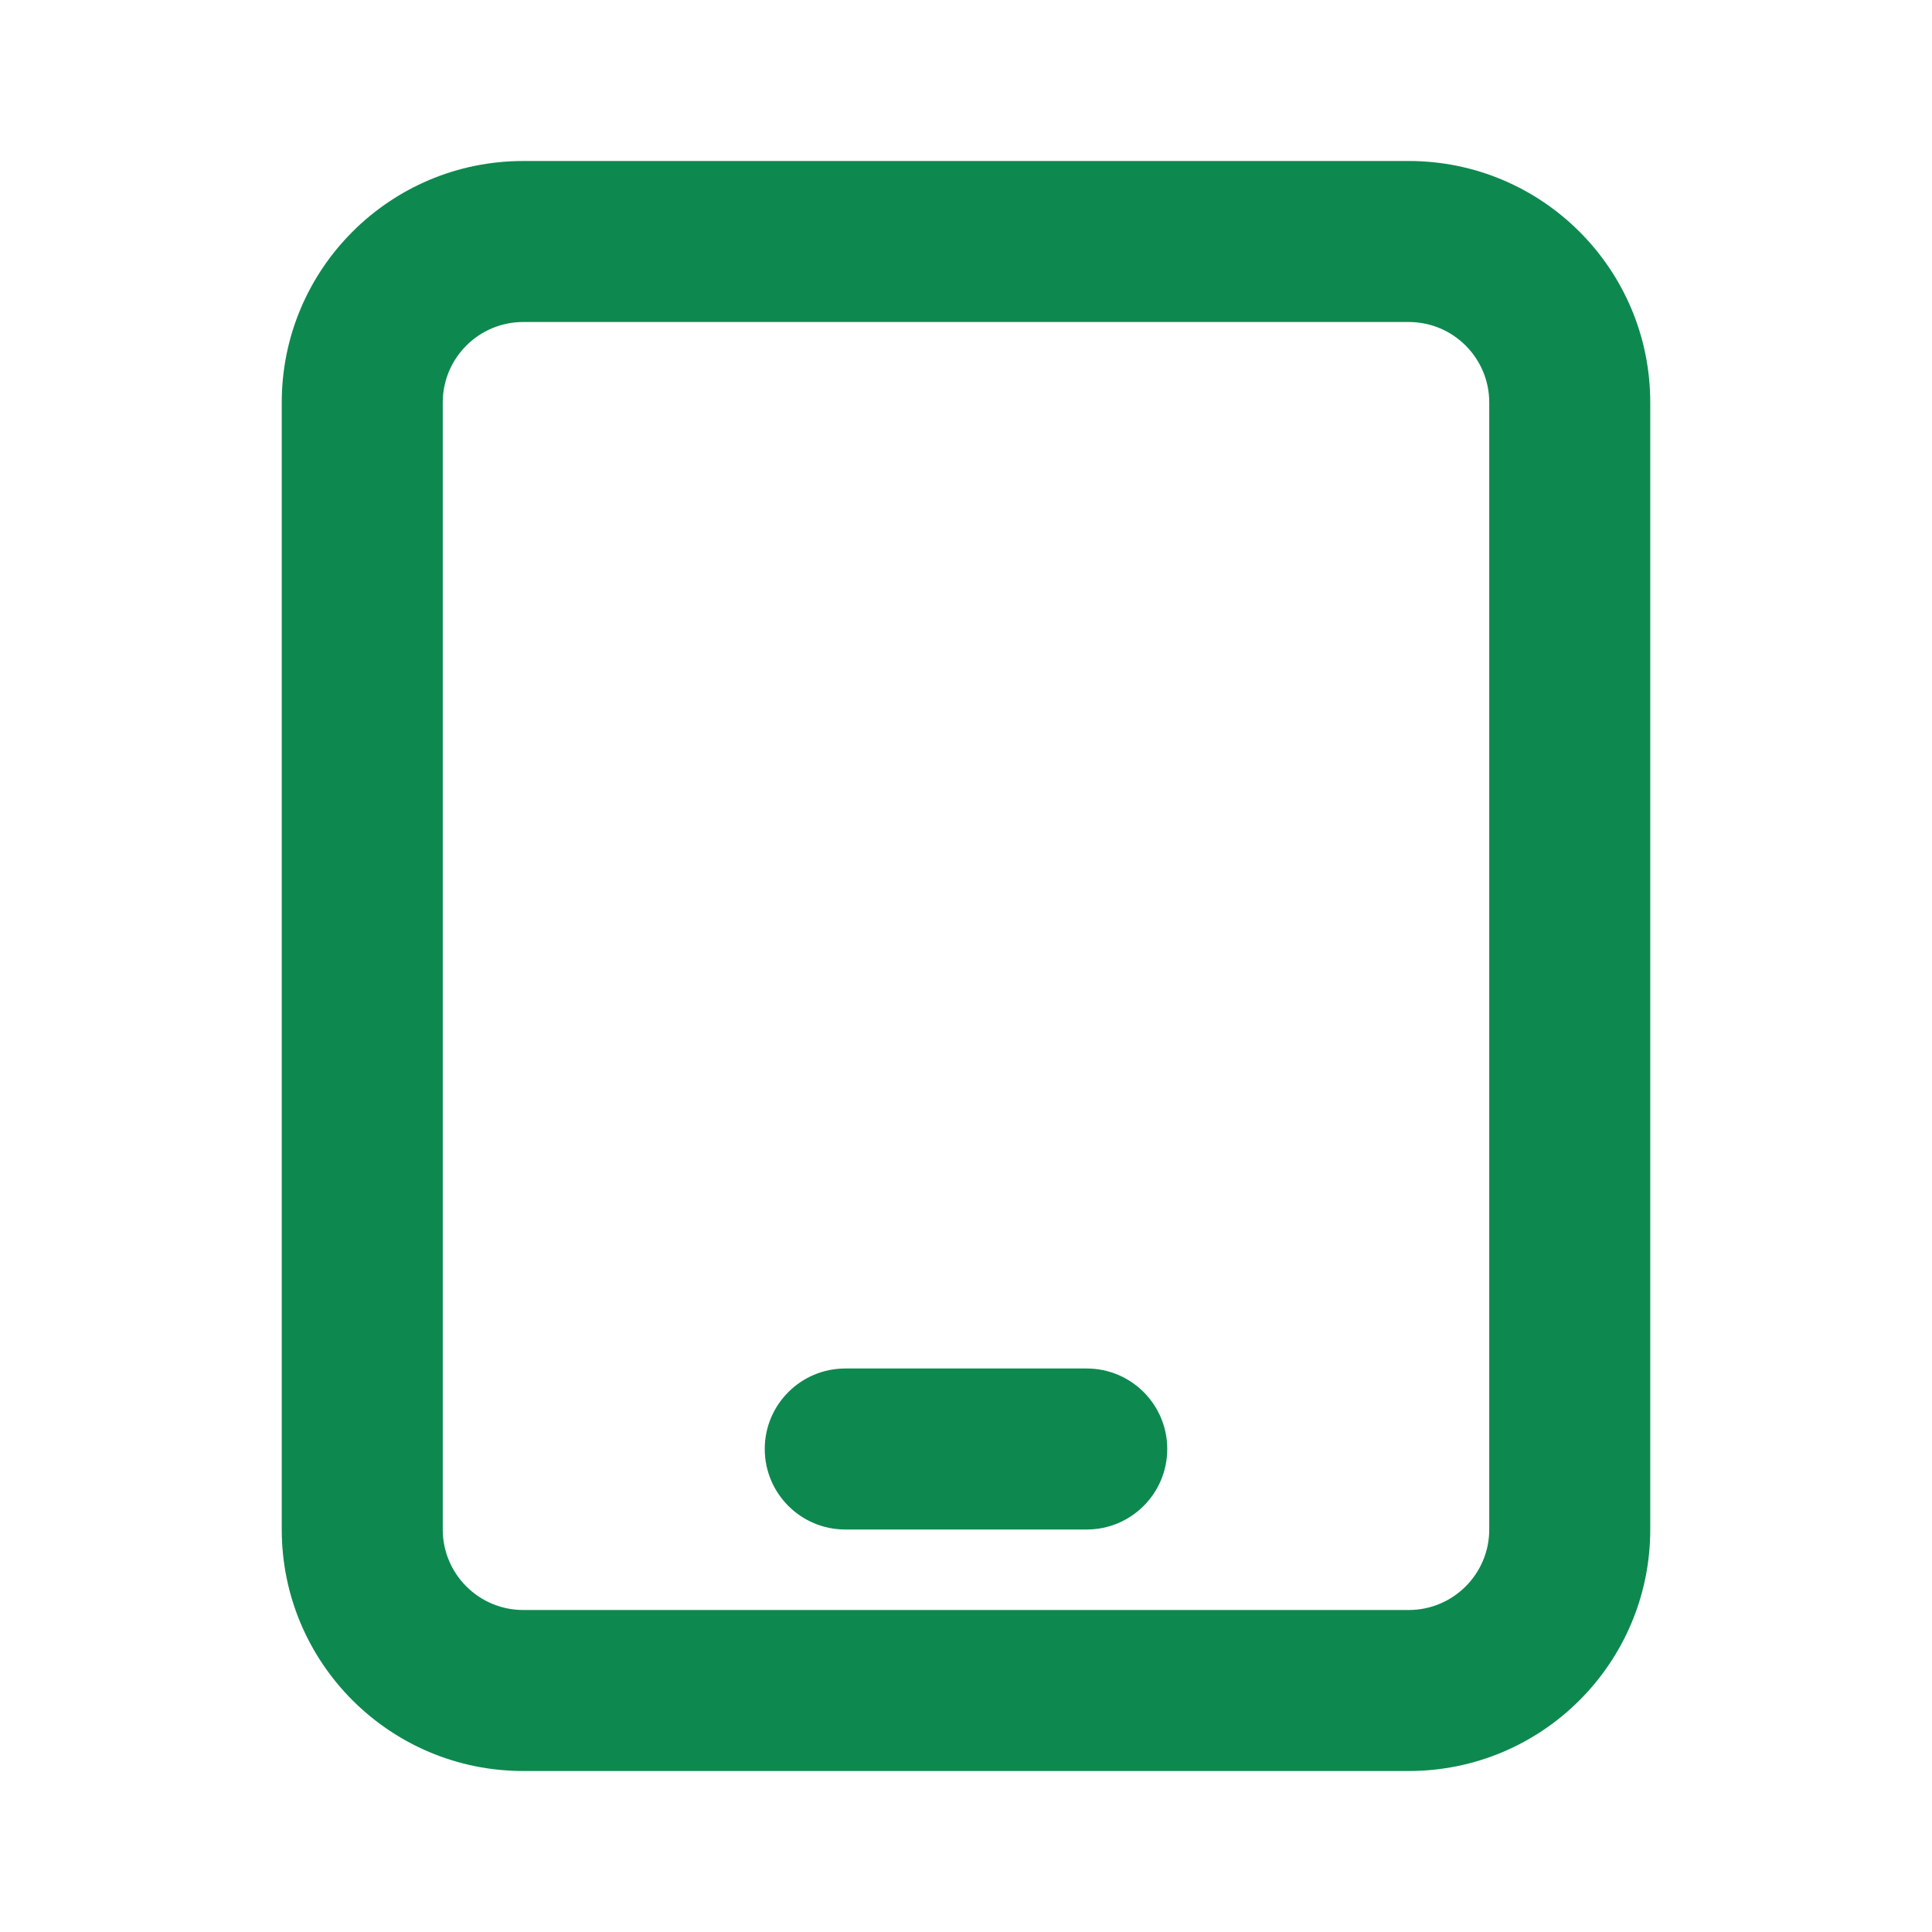 <svg width="24" height="24" viewBox="0 0 24 24" fill="none" xmlns="http://www.w3.org/2000/svg">
<path d="M10.5 17C9.948 17 9.5 17.448 9.5 18C9.5 18.552 9.948 19 10.5 19H13.5C14.052 19 14.5 18.552 14.5 18C14.5 17.448 14.052 17 13.5 17H10.5Z" fill="#0D894F"/>
<path fill-rule="evenodd" clip-rule="evenodd" d="M3.5 5C3.5 3.343 4.843 2 6.5 2H17.5C19.157 2 20.5 3.343 20.5 5V19C20.5 20.657 19.157 22 17.5 22H6.5C4.843 22 3.5 20.657 3.5 19V5ZM6.5 4H17.5C18.052 4 18.5 4.448 18.5 5V19C18.5 19.552 18.052 20 17.5 20H6.5C5.948 20 5.5 19.552 5.5 19V5C5.5 4.448 5.948 4 6.5 4Z" fill="#0D894F"/>
</svg>
